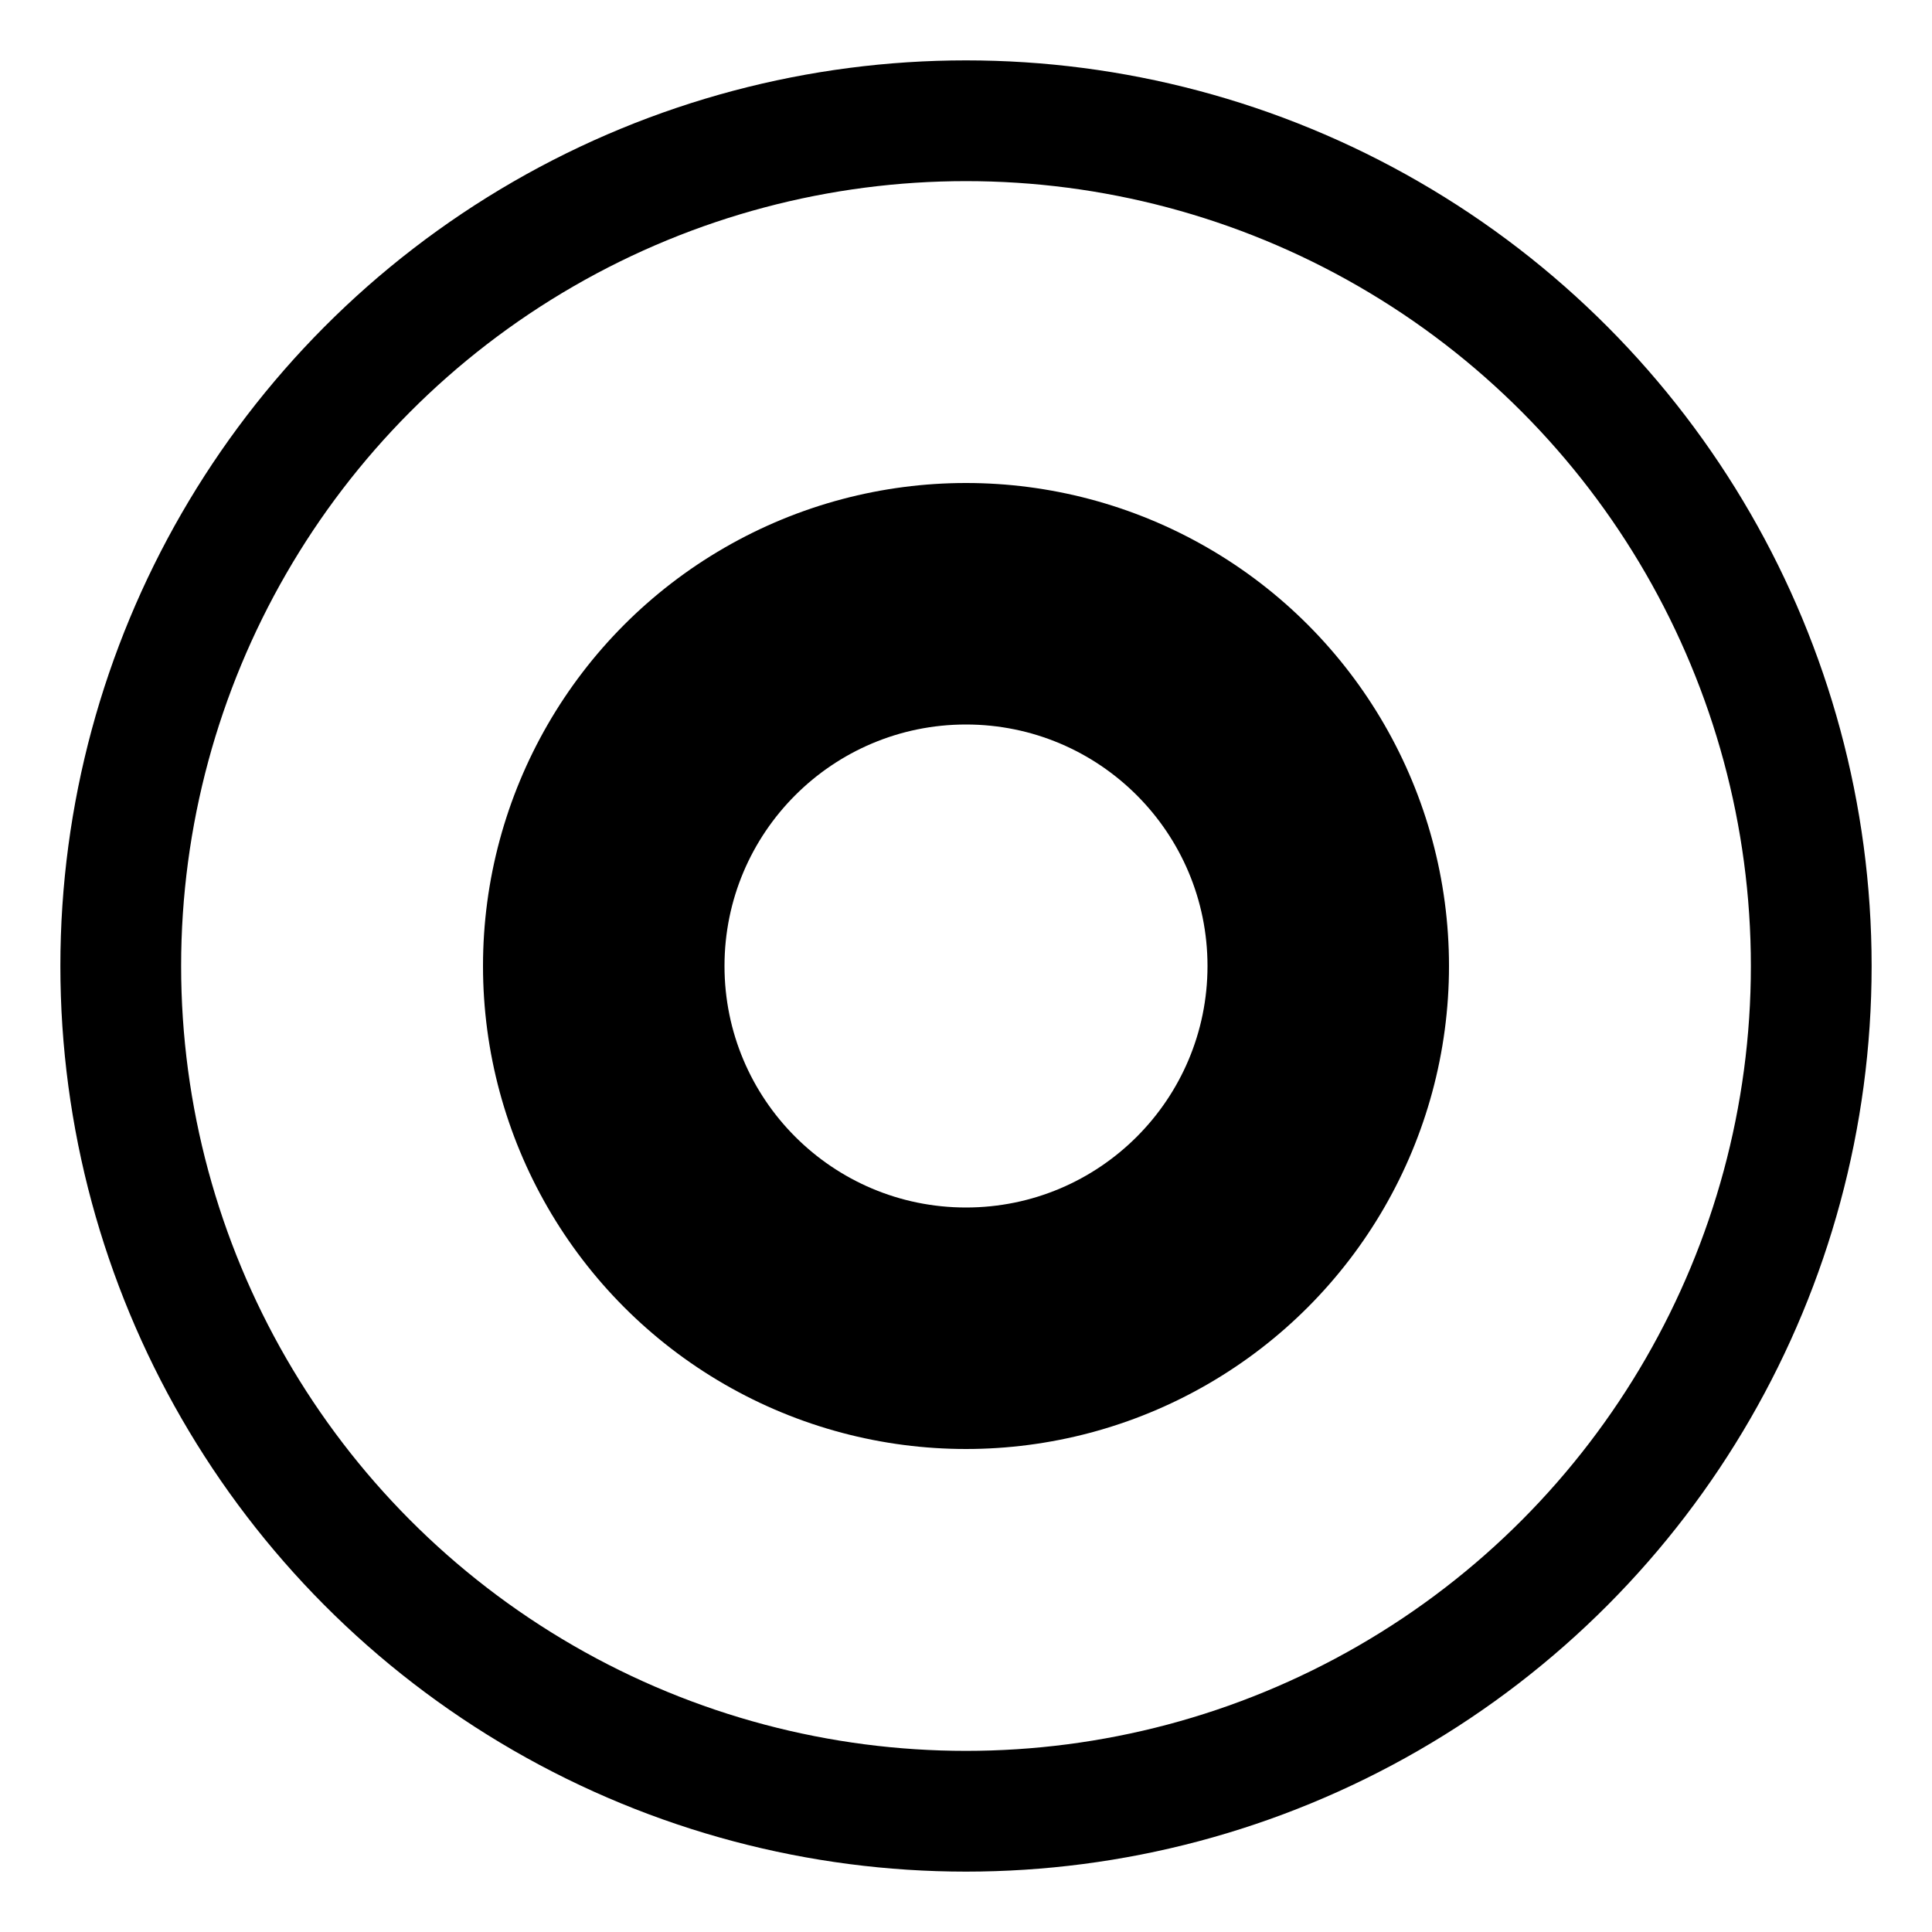 <svg width="32" height="32" viewBox="0 0 32 32" fill="none" xmlns="http://www.w3.org/2000/svg">
  <rect width="32" height="32" fill="white"/>
  <circle cx="16" cy="16" r="14" stroke="black" stroke-width="2" fill="none"/>
  <circle cx="16" cy="16" r="8" fill="black"/>
  <circle cx="16" cy="16" r="4" fill="white"/>
</svg>